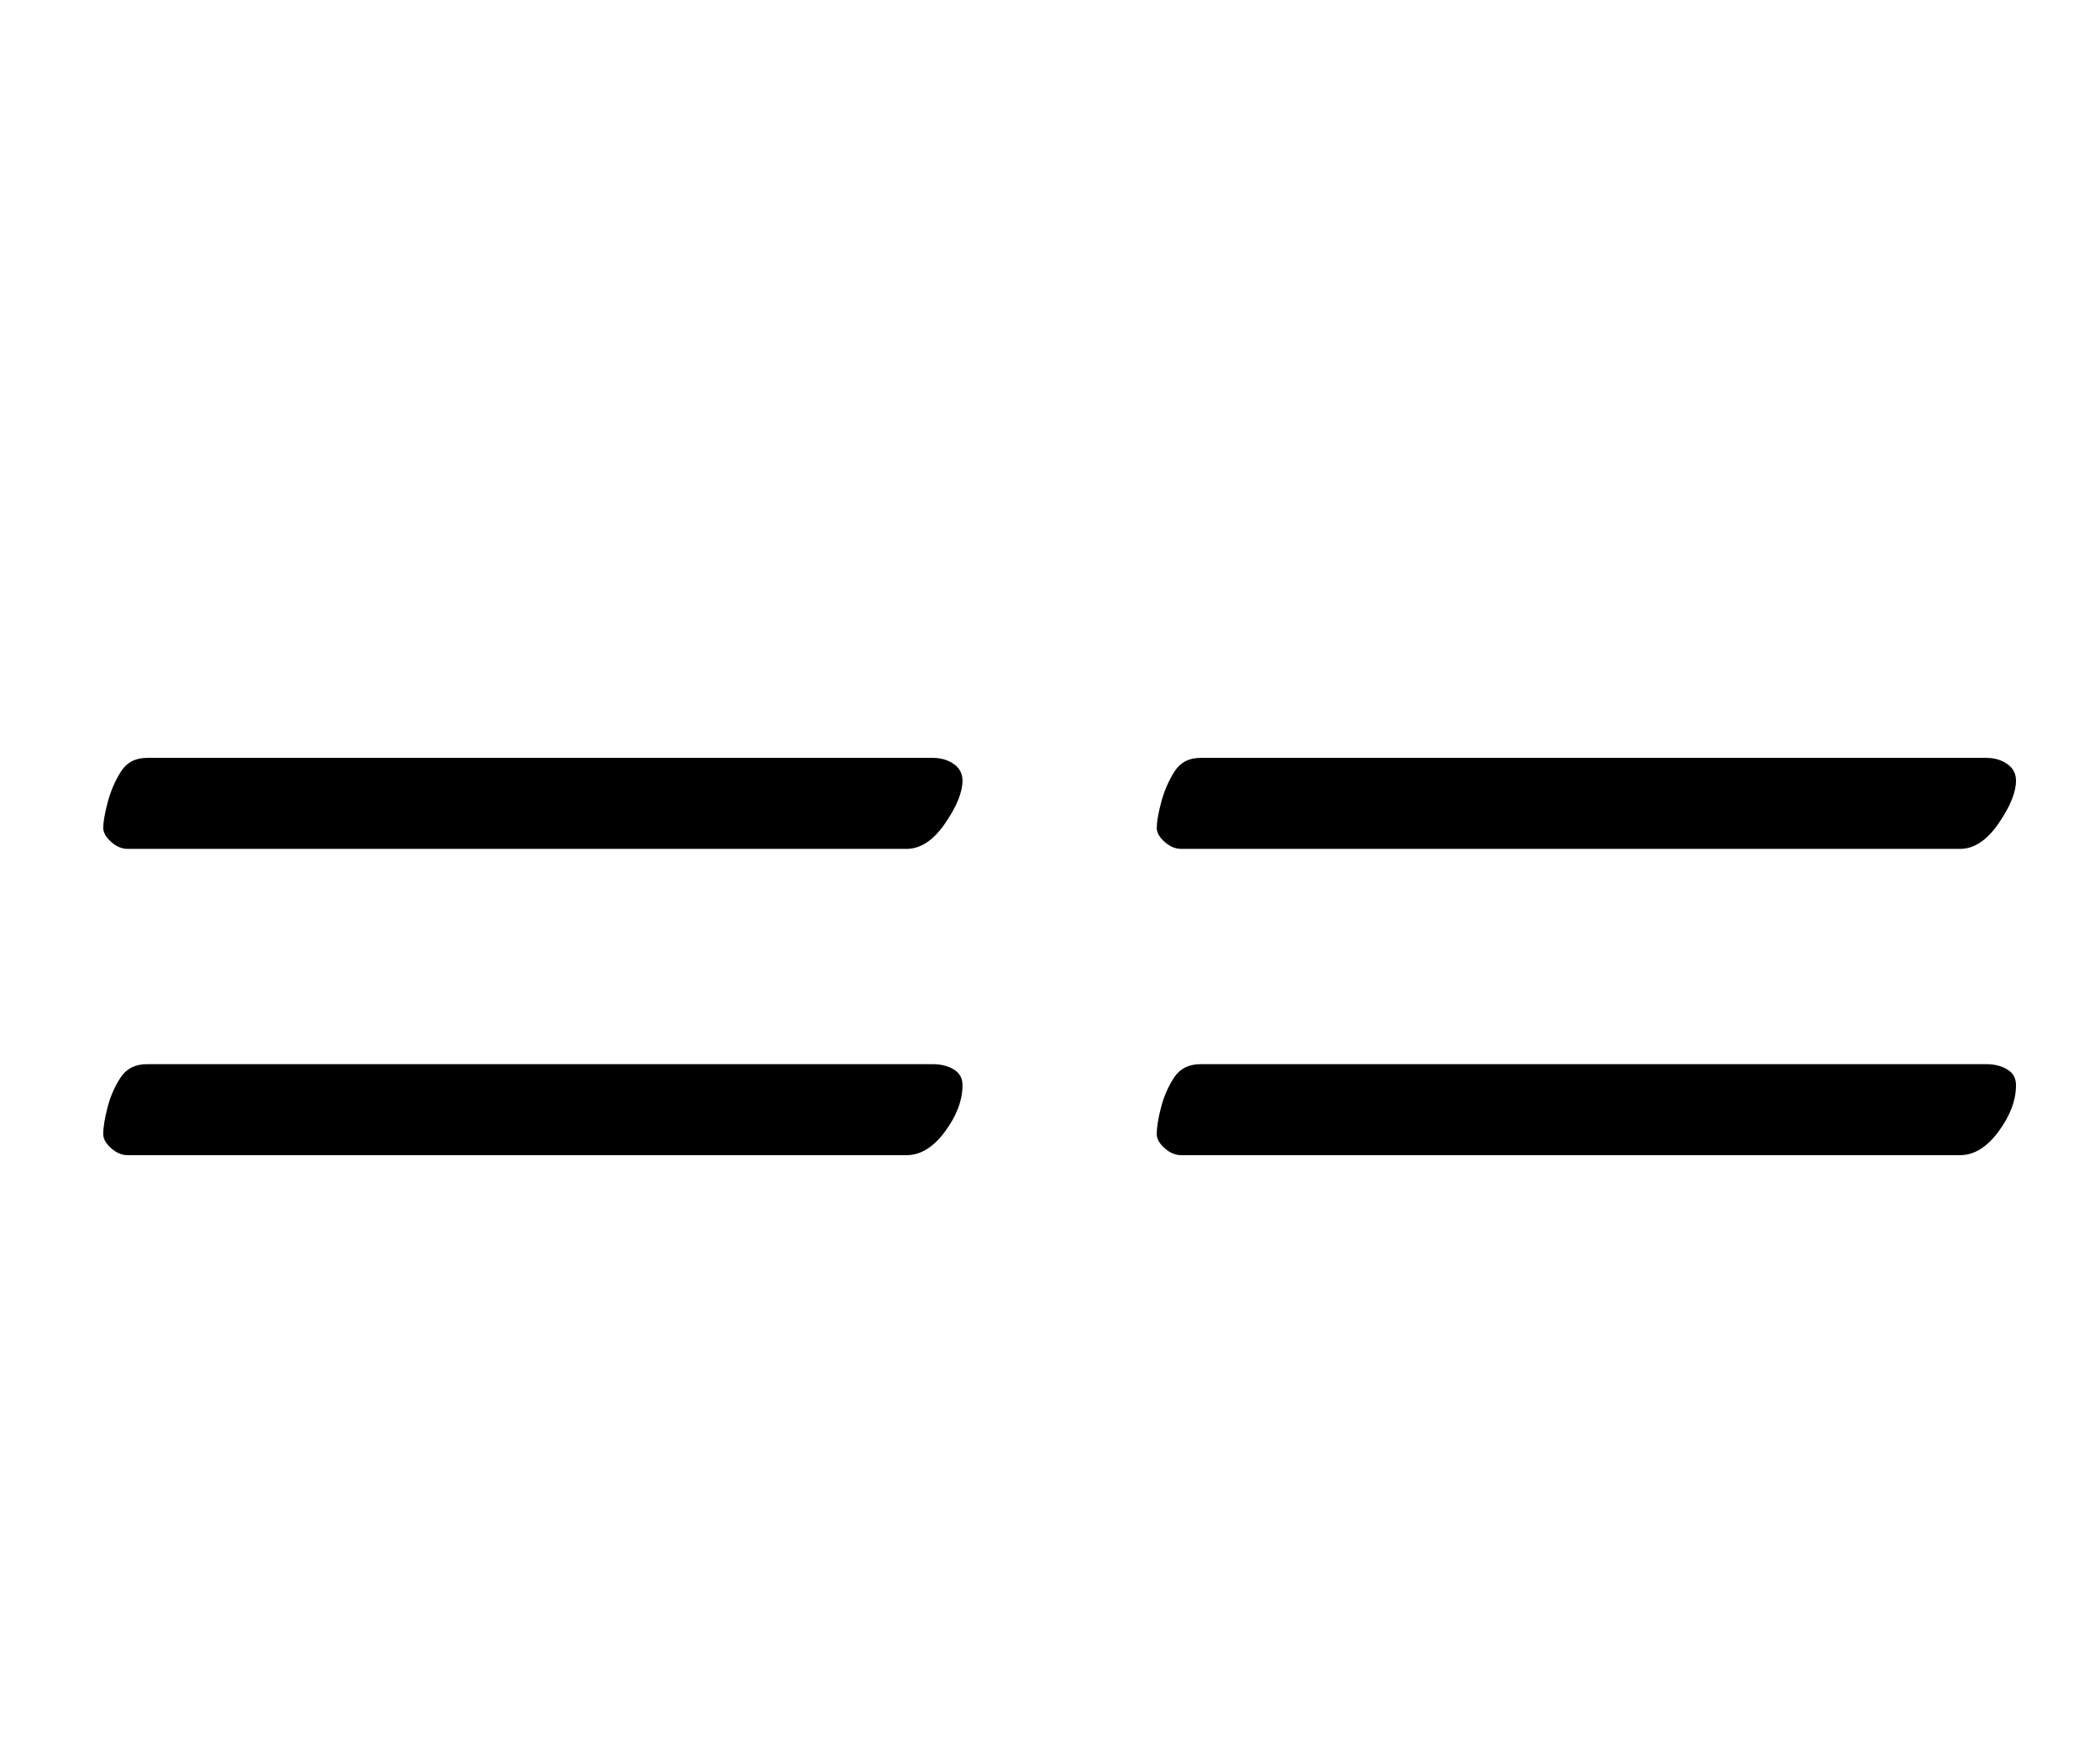 <?xml version="1.0" standalone="no"?>
<!DOCTYPE svg PUBLIC "-//W3C//DTD SVG 1.1//EN" "http://www.w3.org/Graphics/SVG/1.1/DTD/svg11.dtd" >
<svg xmlns="http://www.w3.org/2000/svg" xmlns:xlink="http://www.w3.org/1999/xlink" version="1.1" viewBox="-10 0 1200 1000">
  <g transform="matrix(1 0 0 -1 0 800)">
   <path fill="currentColor"
d="M665 315q-5 0 -9.5 4t-4.5 8q0 5 2.5 14.5t7.5 17.5t15 8h449q7 0 12 -3.5t5 -9.5q0 -10 -10 -24.5t-22 -14.5h-445zM665 140q-5 0 -9.5 4t-4.5 8q0 6 2.5 15.5t7.5 17t15 7.5h449q7 0 12 -3t5 -9q0 -13 -10 -26.5t-22 -13.5h-445zM63 315q-5 0 -9.5 4t-4.5 8
q0 5 2.5 14.5t7.5 17.5t15 8h449q7 0 12 -3.5t5 -9.5q0 -10 -10 -24.5t-22 -14.5h-445zM63 140q-5 0 -9.5 4t-4.5 8q0 6 2.5 15.5t7.5 17t15 7.5h449q7 0 12 -3t5 -9q0 -13 -10 -26.5t-22 -13.5h-445z" />
  </g>

</svg>
